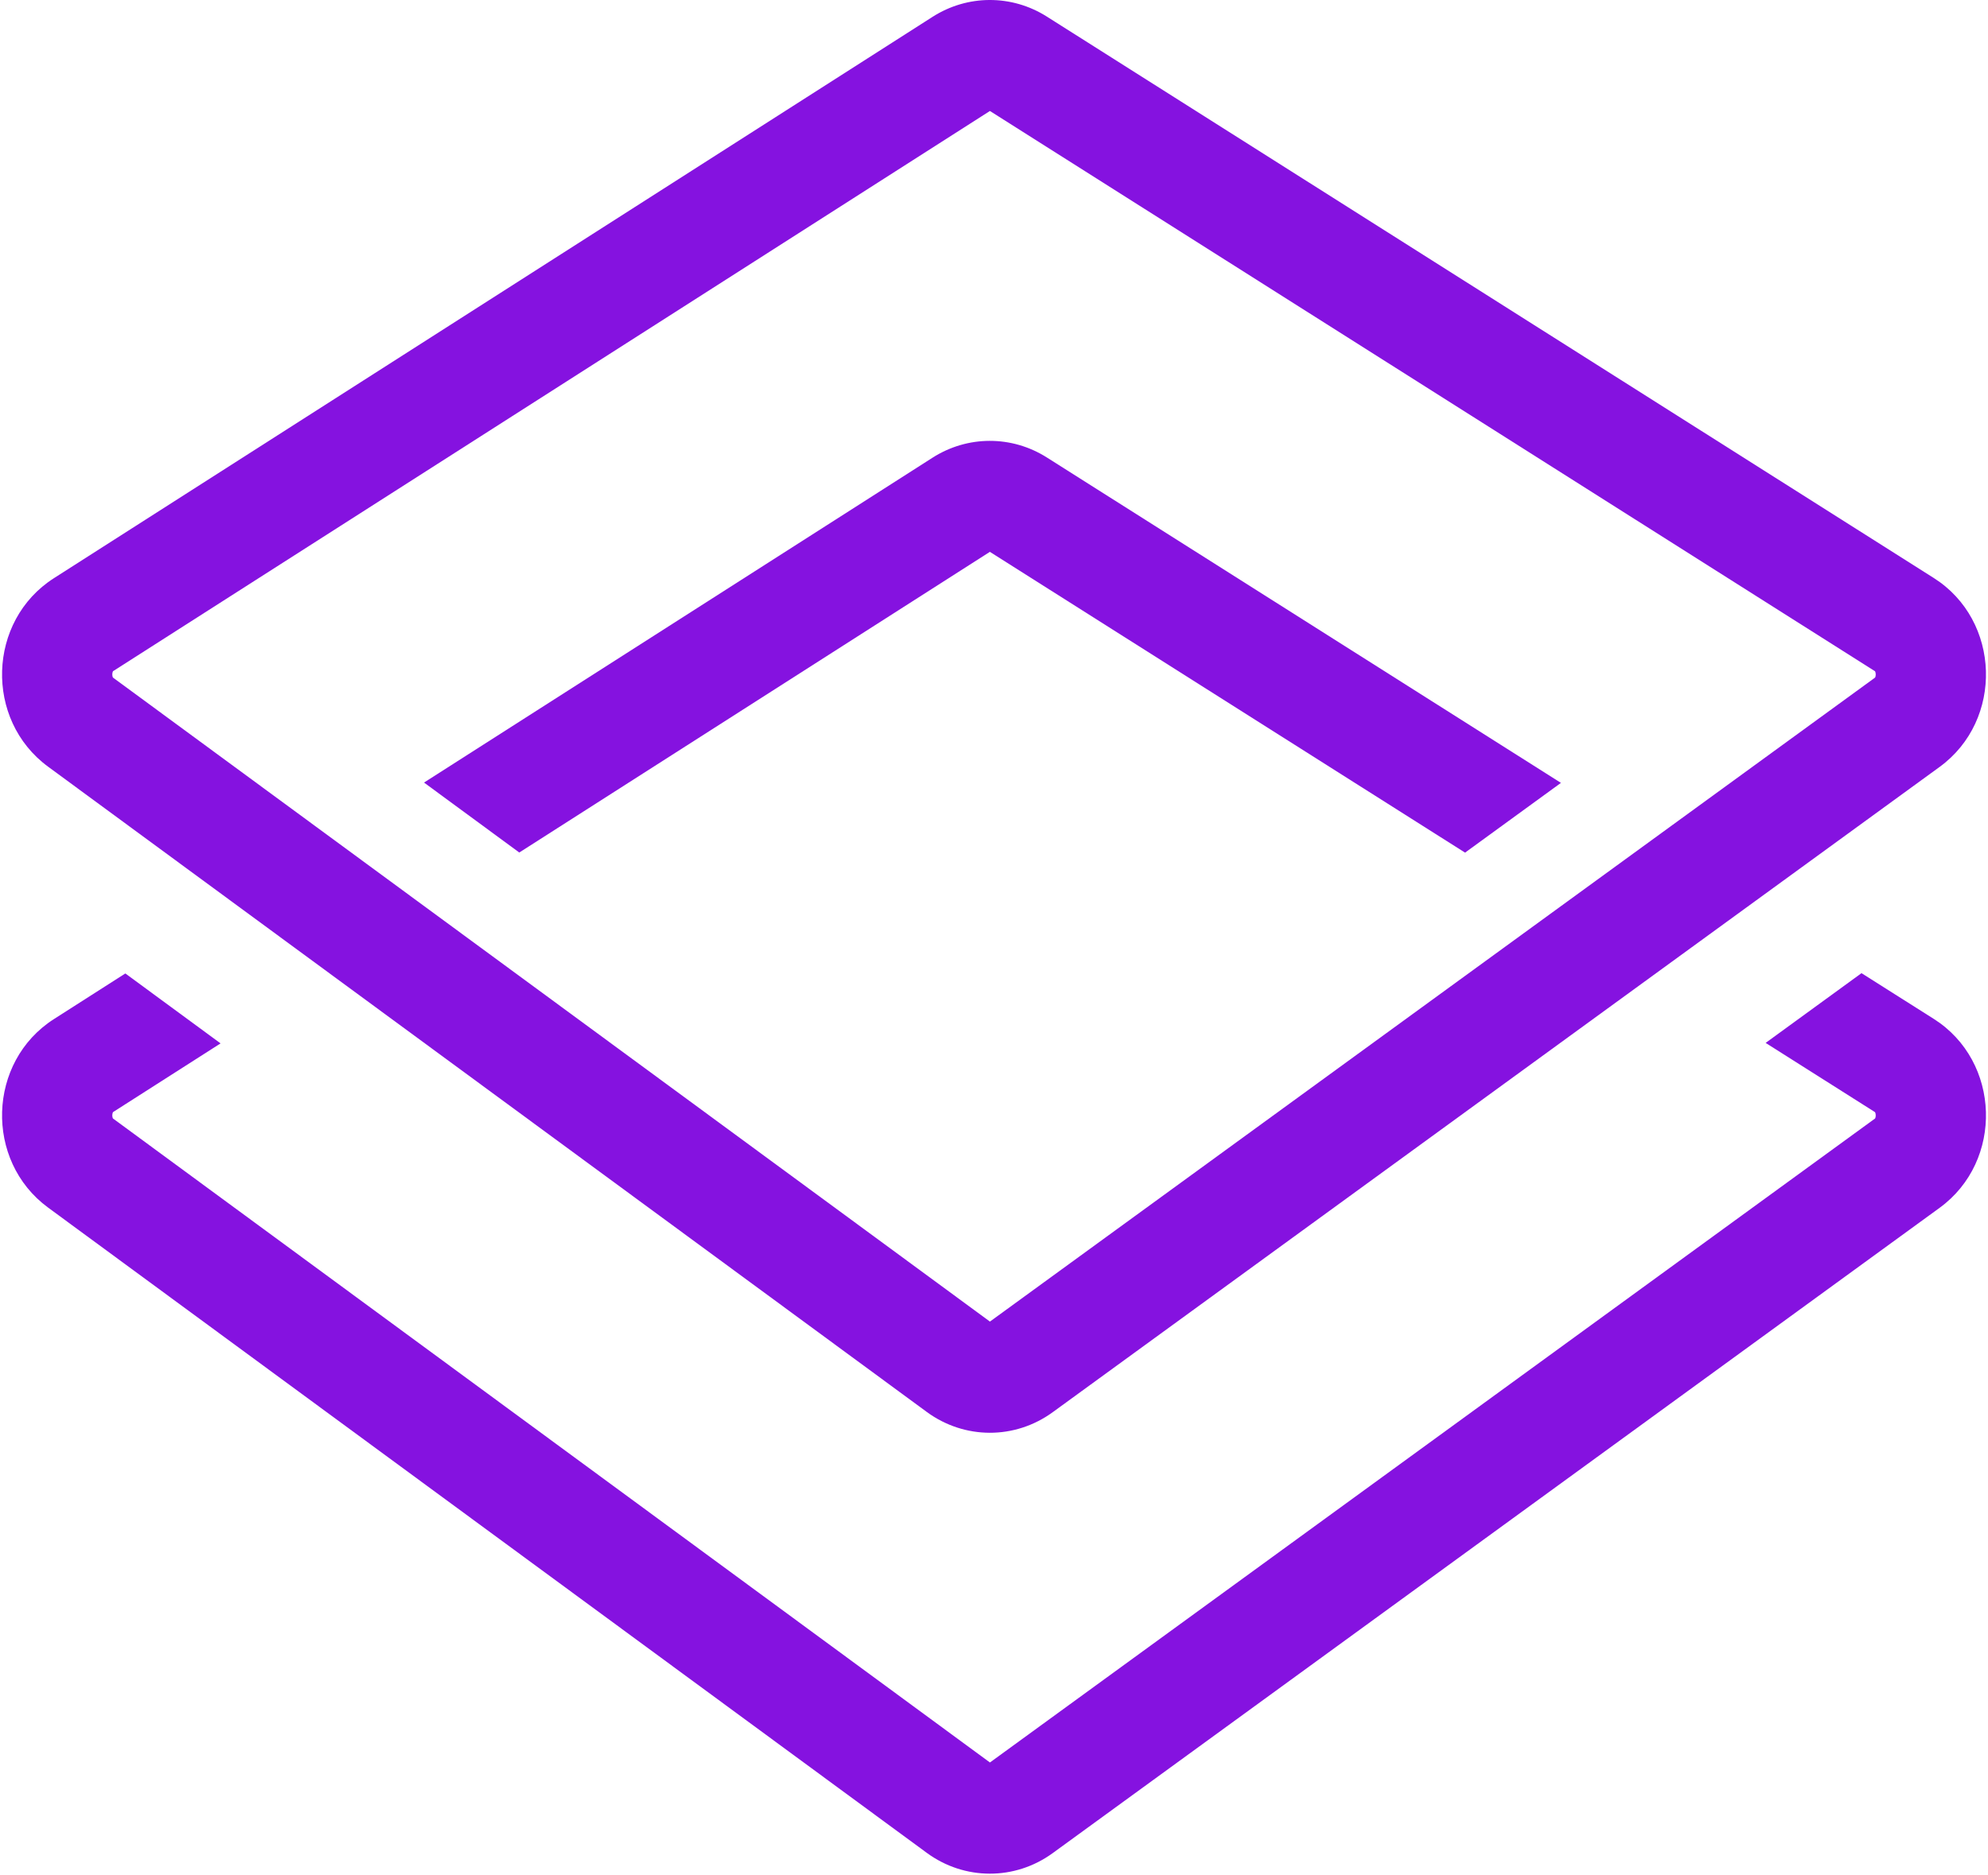 <svg width="106" height="100" viewBox="0 0 106 100" fill="none" xmlns="http://www.w3.org/2000/svg">
<path d="M55.817 24.393L83.229 41.745L78.117 45.464L52.78 29.426L27.688 45.458L22.609 41.728L49.722 24.406C51.589 23.213 53.945 23.208 55.817 24.393Z" fill="#8512E0"/>
<path fill-rule="evenodd" clip-rule="evenodd" d="M2.564 40.881C-0.838 38.382 -0.675 33.098 2.875 30.83L49.724 0.898C51.591 -0.295 53.947 -0.3 55.818 0.885L103.106 30.818C106.683 33.082 106.847 38.401 103.416 40.897L56.13 75.302C54.114 76.769 51.425 76.763 49.414 75.287L2.564 40.881ZM6.039 35.782L52.782 5.918L99.963 35.784C99.977 35.792 99.976 35.793 99.976 35.793C99.976 35.793 99.977 35.793 99.981 35.801C99.992 35.821 100.012 35.873 100.015 35.952C100.017 36.03 100 36.087 99.988 36.112C99.983 36.122 99.979 36.128 99.979 36.128C99.979 36.128 99.975 36.134 99.959 36.145L52.783 70.47L6.043 36.144C6.027 36.133 6.022 36.127 6.022 36.127C6.022 36.127 6.018 36.121 6.013 36.11C6.001 36.084 5.984 36.028 5.986 35.951C5.989 35.873 6.009 35.821 6.02 35.801C6.024 35.793 6.025 35.792 6.025 35.792C6.025 35.792 6.025 35.791 6.039 35.782Z" fill="#8512E0"/>
<path d="M6.683 51.907L11.761 55.636L6.039 59.292C6.031 59.298 6.027 59.301 6.025 59.303C6.024 59.303 6.023 59.306 6.02 59.311C6.009 59.331 5.989 59.383 5.986 59.461C5.984 59.538 6.001 59.594 6.013 59.62C6.015 59.625 6.017 59.629 6.019 59.631C6.02 59.634 6.022 59.636 6.022 59.636C6.023 59.637 6.027 59.643 6.043 59.654L52.783 93.98L99.959 59.655C99.975 59.644 99.979 59.638 99.979 59.638C99.98 59.637 99.981 59.636 99.983 59.632C99.984 59.63 99.986 59.627 99.988 59.622C100 59.597 100.017 59.54 100.015 59.462C100.012 59.384 99.992 59.331 99.981 59.311L99.976 59.303C99.976 59.303 99.976 59.303 99.976 59.303C99.975 59.302 99.97 59.299 99.963 59.294L94.144 55.61L99.255 51.891L103.106 54.328C106.683 56.592 106.847 61.911 103.416 64.407L56.13 98.812C54.114 100.279 51.425 100.273 49.414 98.797L2.564 64.391C-0.838 61.892 -0.675 56.608 2.875 54.34L6.683 51.907Z" fill="#8512E0"/>
</svg>
